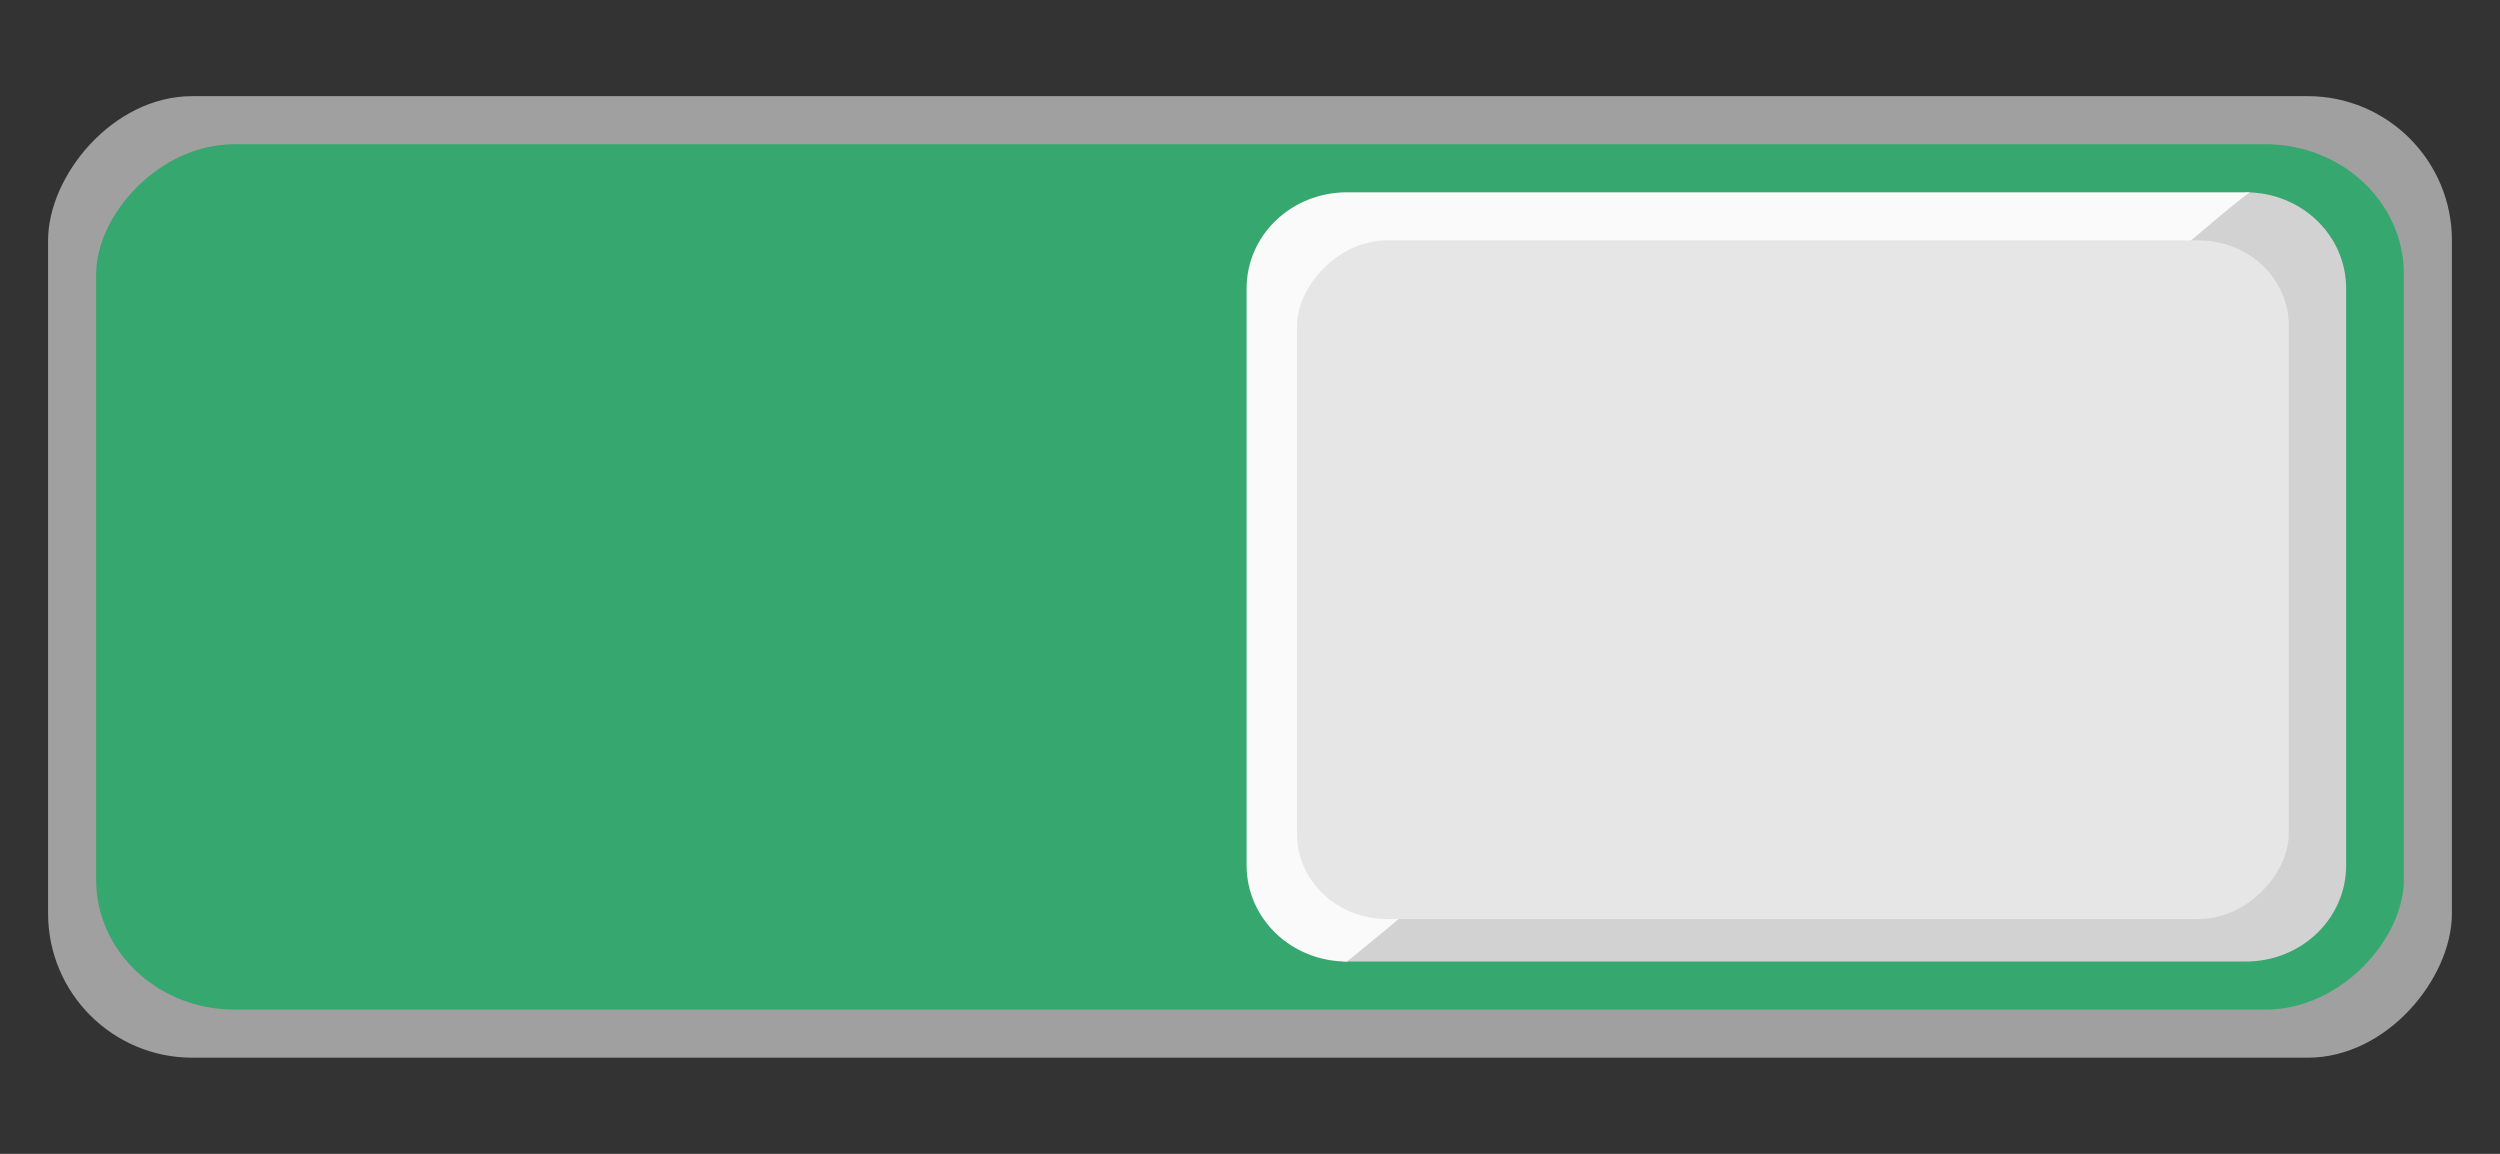 <?xml version="1.0" encoding="UTF-8" standalone="no"?>
<svg
   xmlns:dc="http://purl.org/dc/elements/1.1/"
   xmlns:cc="http://creativecommons.org/ns#"
   xmlns:rdf="http://www.w3.org/1999/02/22-rdf-syntax-ns#"
   xmlns:svg="http://www.w3.org/2000/svg"
   xmlns="http://www.w3.org/2000/svg"
   width="52"
   height="24"
   id="svg7539"
   version="1.1">
  <rect width="100%" height="100%" fill="#333333" stroke="none"/>
  <defs
     id="defs7541">
    <linearGradient
       id="linearGradient4695-1-4-3-5-0-6">
      <stop
         id="stop4697-9-9-7-0-1-5"
         style="stop-color:#000000;stop-opacity:1;"
         offset="0" />
      <stop
         id="stop4699-5-8-9-0-4-0"
         style="stop-color:#000000;stop-opacity:0"
         offset="1" />
    </linearGradient>
    <linearGradient
       id="linearGradient3768-6">
      <stop
         style="stop-color:#0f0f0f;stop-opacity:1;"
         offset="0"
         id="stop3770-0" />
      <stop
         id="stop3778-6"
         offset="0.078"
         style="stop-color:#171717;stop-opacity:1;" />
      <stop
         style="stop-color:#171717;stop-opacity:1;"
         offset="0.974"
         id="stop3774-2" />
      <stop
         style="stop-color:#1b1b1b;stop-opacity:1;"
         offset="1"
         id="stop3776-2" />
    </linearGradient>
    <linearGradient
       id="linearGradient3969-0-4">
      <stop
         style="stop-color:#353537;stop-opacity:1;"
         offset="0"
         id="stop3971-2-6" />
      <stop
         style="stop-color:#4d4f52;stop-opacity:1;"
         offset="1"
         id="stop3973-0-1" />
    </linearGradient>
    <linearGradient
       id="linearGradient3938">
      <stop
         id="stop3940"
         offset="0"
         style="stop-color:#ffffff;stop-opacity:0;" />
      <stop
         id="stop3942"
         offset="1"
         style="stop-color:#ffffff;stop-opacity:0.549;" />
    </linearGradient>
    <linearGradient
       id="linearGradient6523">
      <stop
         id="stop6525"
         offset="0"
         style="stop-color:#1a1a1a;stop-opacity:1;" />
      <stop
         id="stop6527"
         offset="1"
         style="stop-color:#1a1a1a;stop-opacity:0;" />
    </linearGradient>
    <linearGradient
       id="linearGradient3938-6">
      <stop
         id="stop3940-4"
         offset="0"
         style="stop-color:#bebebe;stop-opacity:1;" />
      <stop
         id="stop3942-8"
         offset="1"
         style="stop-color:#ffffff;stop-opacity:1;" />
    </linearGradient>
  </defs>
  <g
     id="layer1"
     transform="translate(-120,92)">
    <g
       transform="translate(-886,-418)"
       style="display:inline;opacity:1"
       id="switch-dark">
      <g
         id="layer1-9-13"
         transform="matrix(-1,0,0,1,1177,420)">
        <g
           style="display:inline"
           transform="translate(120,-117)"
           id="switch-active-2-2">
          <g
             id="g3900-12-8"
             transform="translate(0,-1004.362)">
            <rect
               style="display:inline;opacity:0;fill:#434343;fill-opacity:1;stroke:none;stroke-width:1;stroke-linecap:butt;stroke-linejoin:miter;stroke-miterlimit:4;stroke-dasharray:none;stroke-dashoffset:0;stroke-opacity:1"
               id="rect5465-3-32-7"
               width="52"
               height="24"
               x="0"
               y="1029.362" />
            <rect
               style="fill:#a0a0a0;fill-opacity:1;fill-rule:nonzero;stroke:none"
               id="rect2987-07-4"
               width="50"
               height="20"
               x="0"
               y="1029.362"
               ry="3"
               rx="3" />
            <rect
               style="display:inline;opacity:1;fill:#35a76f;fill-opacity:1;fill-rule:nonzero;stroke:none;stroke-width:0.93"
               id="rect2987-07-4-3"
               width="48"
               height="18"
               x="1"
               y="1030.362"
               ry="2.7"
               rx="2.88" />
            <g
               id="g976"
               transform="translate(5,-7.984)">
              <path
                 id="rect2987-07-4-3-6-7"
                 d="m -0.712,1039.346 c 3.649,2.933 18.579,16 18.788,16 H -0.712 c -1.156,0 -2.088,-0.892 -2.088,-2 v -12 c 0,-1.108 0.931,-2 2.088,-2 z"
                 style="display:inline;opacity:1;fill:#d2d2d2;fill-opacity:1;fill-rule:nonzero;stroke:none;stroke-width:1.627;stroke-miterlimit:4;stroke-dasharray:none;paint-order:stroke fill markers" />
              <path
                 id="rect2987-07-4-3-6-7-5"
                 d="m 17.983,1055.346 c -3.649,-2.933 -18.579,-16 -18.788,-16 h 18.788 c 1.157,0 2.088,0.892 2.088,2 v 12 c 0,1.108 -0.931,2 -2.088,2 z"
                 style="display:inline;opacity:1;fill:#fafafa;fill-opacity:1;fill-rule:nonzero;stroke:none;stroke-width:1.627;stroke-miterlimit:4;stroke-dasharray:none;paint-order:stroke fill markers" />
              <rect
                 style="display:inline;opacity:1;fill:#e6e6e6;fill-opacity:1;fill-rule:nonzero;stroke:none;stroke-width:1.449;stroke-miterlimit:4;stroke-dasharray:none;paint-order:stroke fill markers"
                 id="rect2987-07-4-3-6"
                 width="20.628"
                 height="14.116"
                 x="-1.606"
                 y="1040.346"
                 ry="1.765"
                 rx="1.875" />
            </g>
          </g>
        </g>
      </g>
    </g>
  </g>
</svg>
